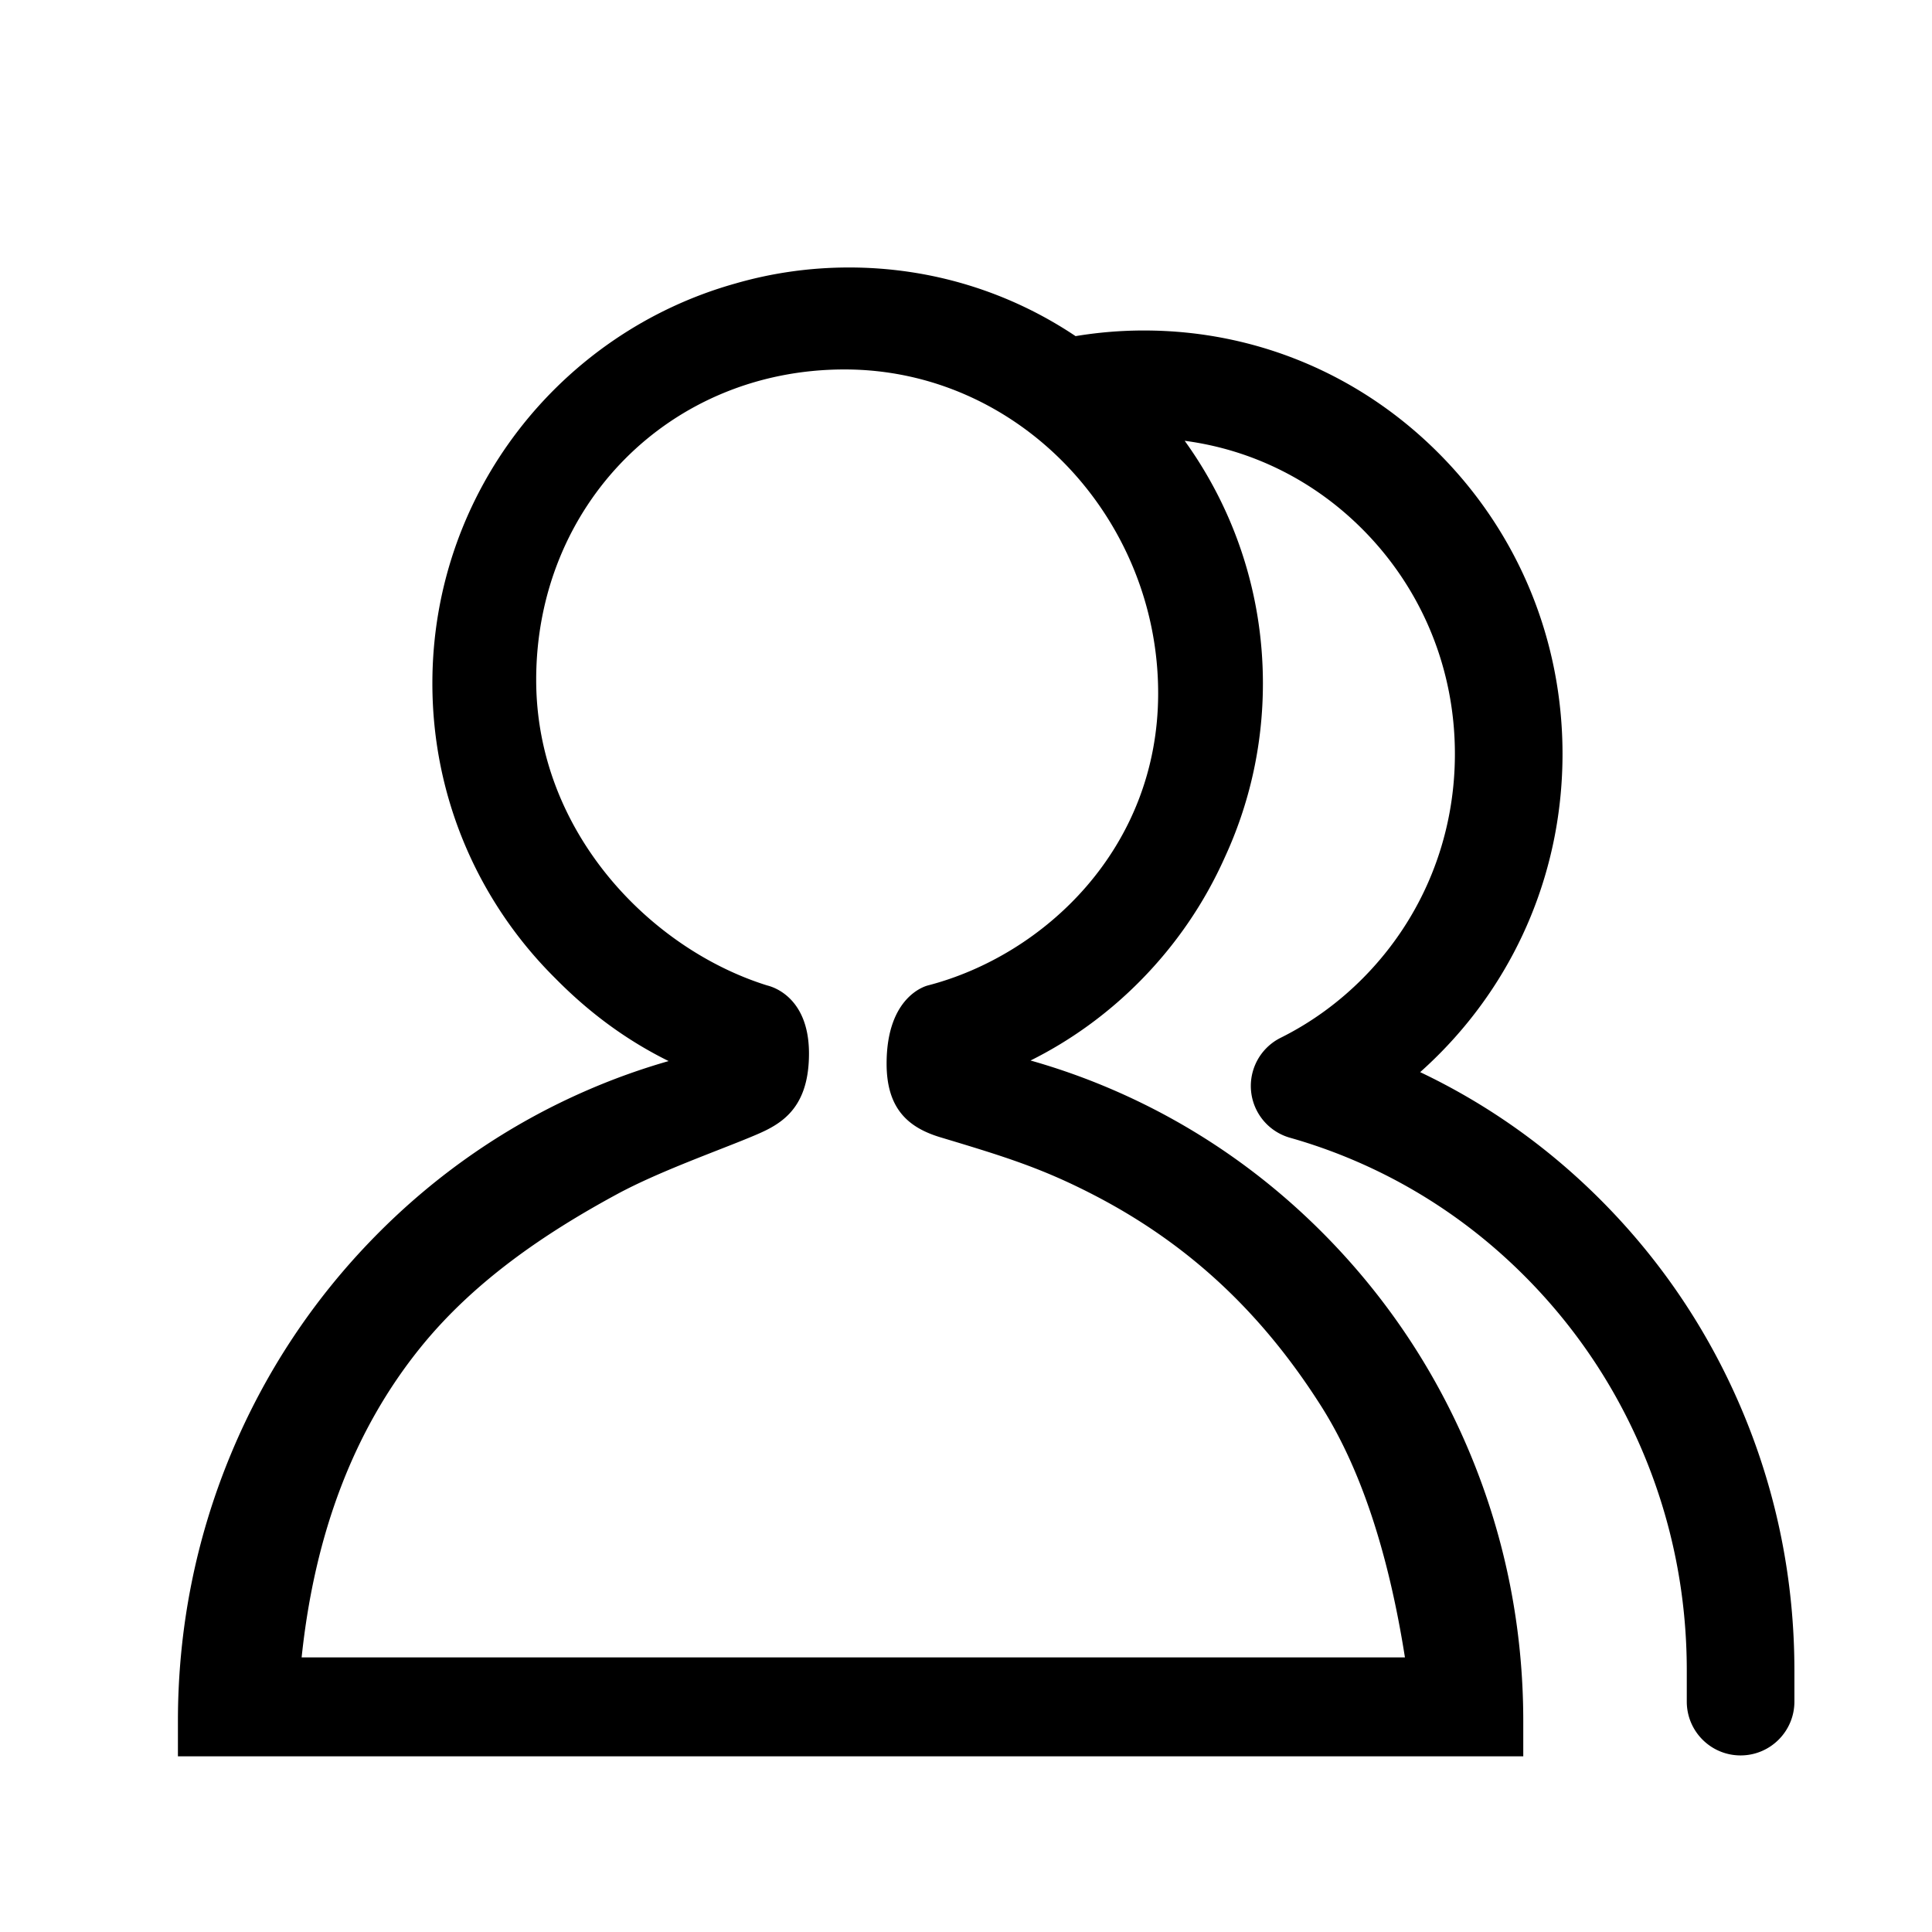 <?xml version="1.0" standalone="no"?><!DOCTYPE svg PUBLIC "-//W3C//DTD SVG 1.1//EN" "http://www.w3.org/Graphics/SVG/1.1/DTD/svg11.dtd"><svg t="1526909194845" class="icon" style="" viewBox="0 0 1024 1024" version="1.1" xmlns="http://www.w3.org/2000/svg" p-id="102063" xmlns:xlink="http://www.w3.org/1999/xlink" width="32" height="32"><defs><style type="text/css"></style></defs><path d="M744.647 878.463c-8.863-56.179-23.725-100.671-44.588-133.478-32.368-50.9-71.764-86.681-121.173-112.068-26.988-13.867-46.424-19.909-80.365-30.1-17.141-5.147-28.602-15.155-28.602-39.062 0-35.876 20.902-41.196 21.95-41.468 61.385-15.941 121.977-72.5 121.977-154.871 0-92.62-73.6-171.6-166.219-171.6S284.191 267.717 284.191 360.336c0 80.305 60.263 142.543 122.372 161.952 0.742 0.231 22.216 4.537 22.216 36.097 0 31.56-17.273 38.616-31.272 44.432-18.002 7.477-48.599 18.285-70.424 30.1-38.515 20.852-75.963 46.322-104.18 81.243-35.08 43.416-56.092 98.183-63.033 164.303h584.777z m179.449-129.121c17.9 43.124 26.975 88.902 26.976 136.062v16.485c0 15.752-12.77 28.522-28.522 28.522s-28.522-12.77-28.522-28.522v-16.484c0-39.617-7.609-78.036-22.617-114.192-14.484-34.895-35.213-66.228-61.612-93.128-26.363-26.865-57.046-47.949-91.196-62.667a283.024 283.024 0 0 0-34.873-12.39 28.522 28.522 0 0 1-4.956-52.978c16.218-8.076 31.007-18.827 43.957-31.954 31.207-31.631 48.394-73.715 48.394-118.497 0-44.784-17.187-86.866-48.394-118.497-25.96-26.315-59.048-42.751-94.826-47.471 26.088 36.171 41.462 80.58 41.462 128.586 0 32.956-7.256 64.213-20.237 92.281-10.721 23.993-25.735 46.08-44.66 65.264-17.279 17.513-36.951 31.717-58.258 42.329a350.266 350.266 0 0 1 43.404 15.42c42.457 18.299 80.584 44.492 113.321 77.852 32.736 33.36 58.441 72.21 76.4 115.475 18.597 44.802 28.025 92.382 28.025 141.42v18.631H94.303v-18.63c0-49.037 9.429-96.618 28.025-141.42 17.959-43.264 43.662-82.116 76.4-115.475 32.737-33.359 70.864-59.553 113.321-77.852a350.525 350.525 0 0 1 42.333-15.12c-21.54-10.642-41.421-24.951-60.023-43.833-40.252-39.886-65.191-95.199-65.191-156.342 0-100.936 67.946-185.994 160.593-211.952 19.341-5.589 39.565-8.492 60.232-8.492 43.336 0 84.74 12.713 120.083 36.382a221.29 221.29 0 0 1 36.279-2.988c59.322 0 115.073 23.392 156.981 65.871 41.808 42.373 64.831 98.685 64.831 158.561 0 59.874-23.024 116.187-64.831 158.561a226.258 226.258 0 0 1-10.624 10.096c36.369 17.287 69.221 40.752 97.8 69.874 31.532 32.13 56.288 69.548 73.583 111.214z" p-id="102064"></path></svg>